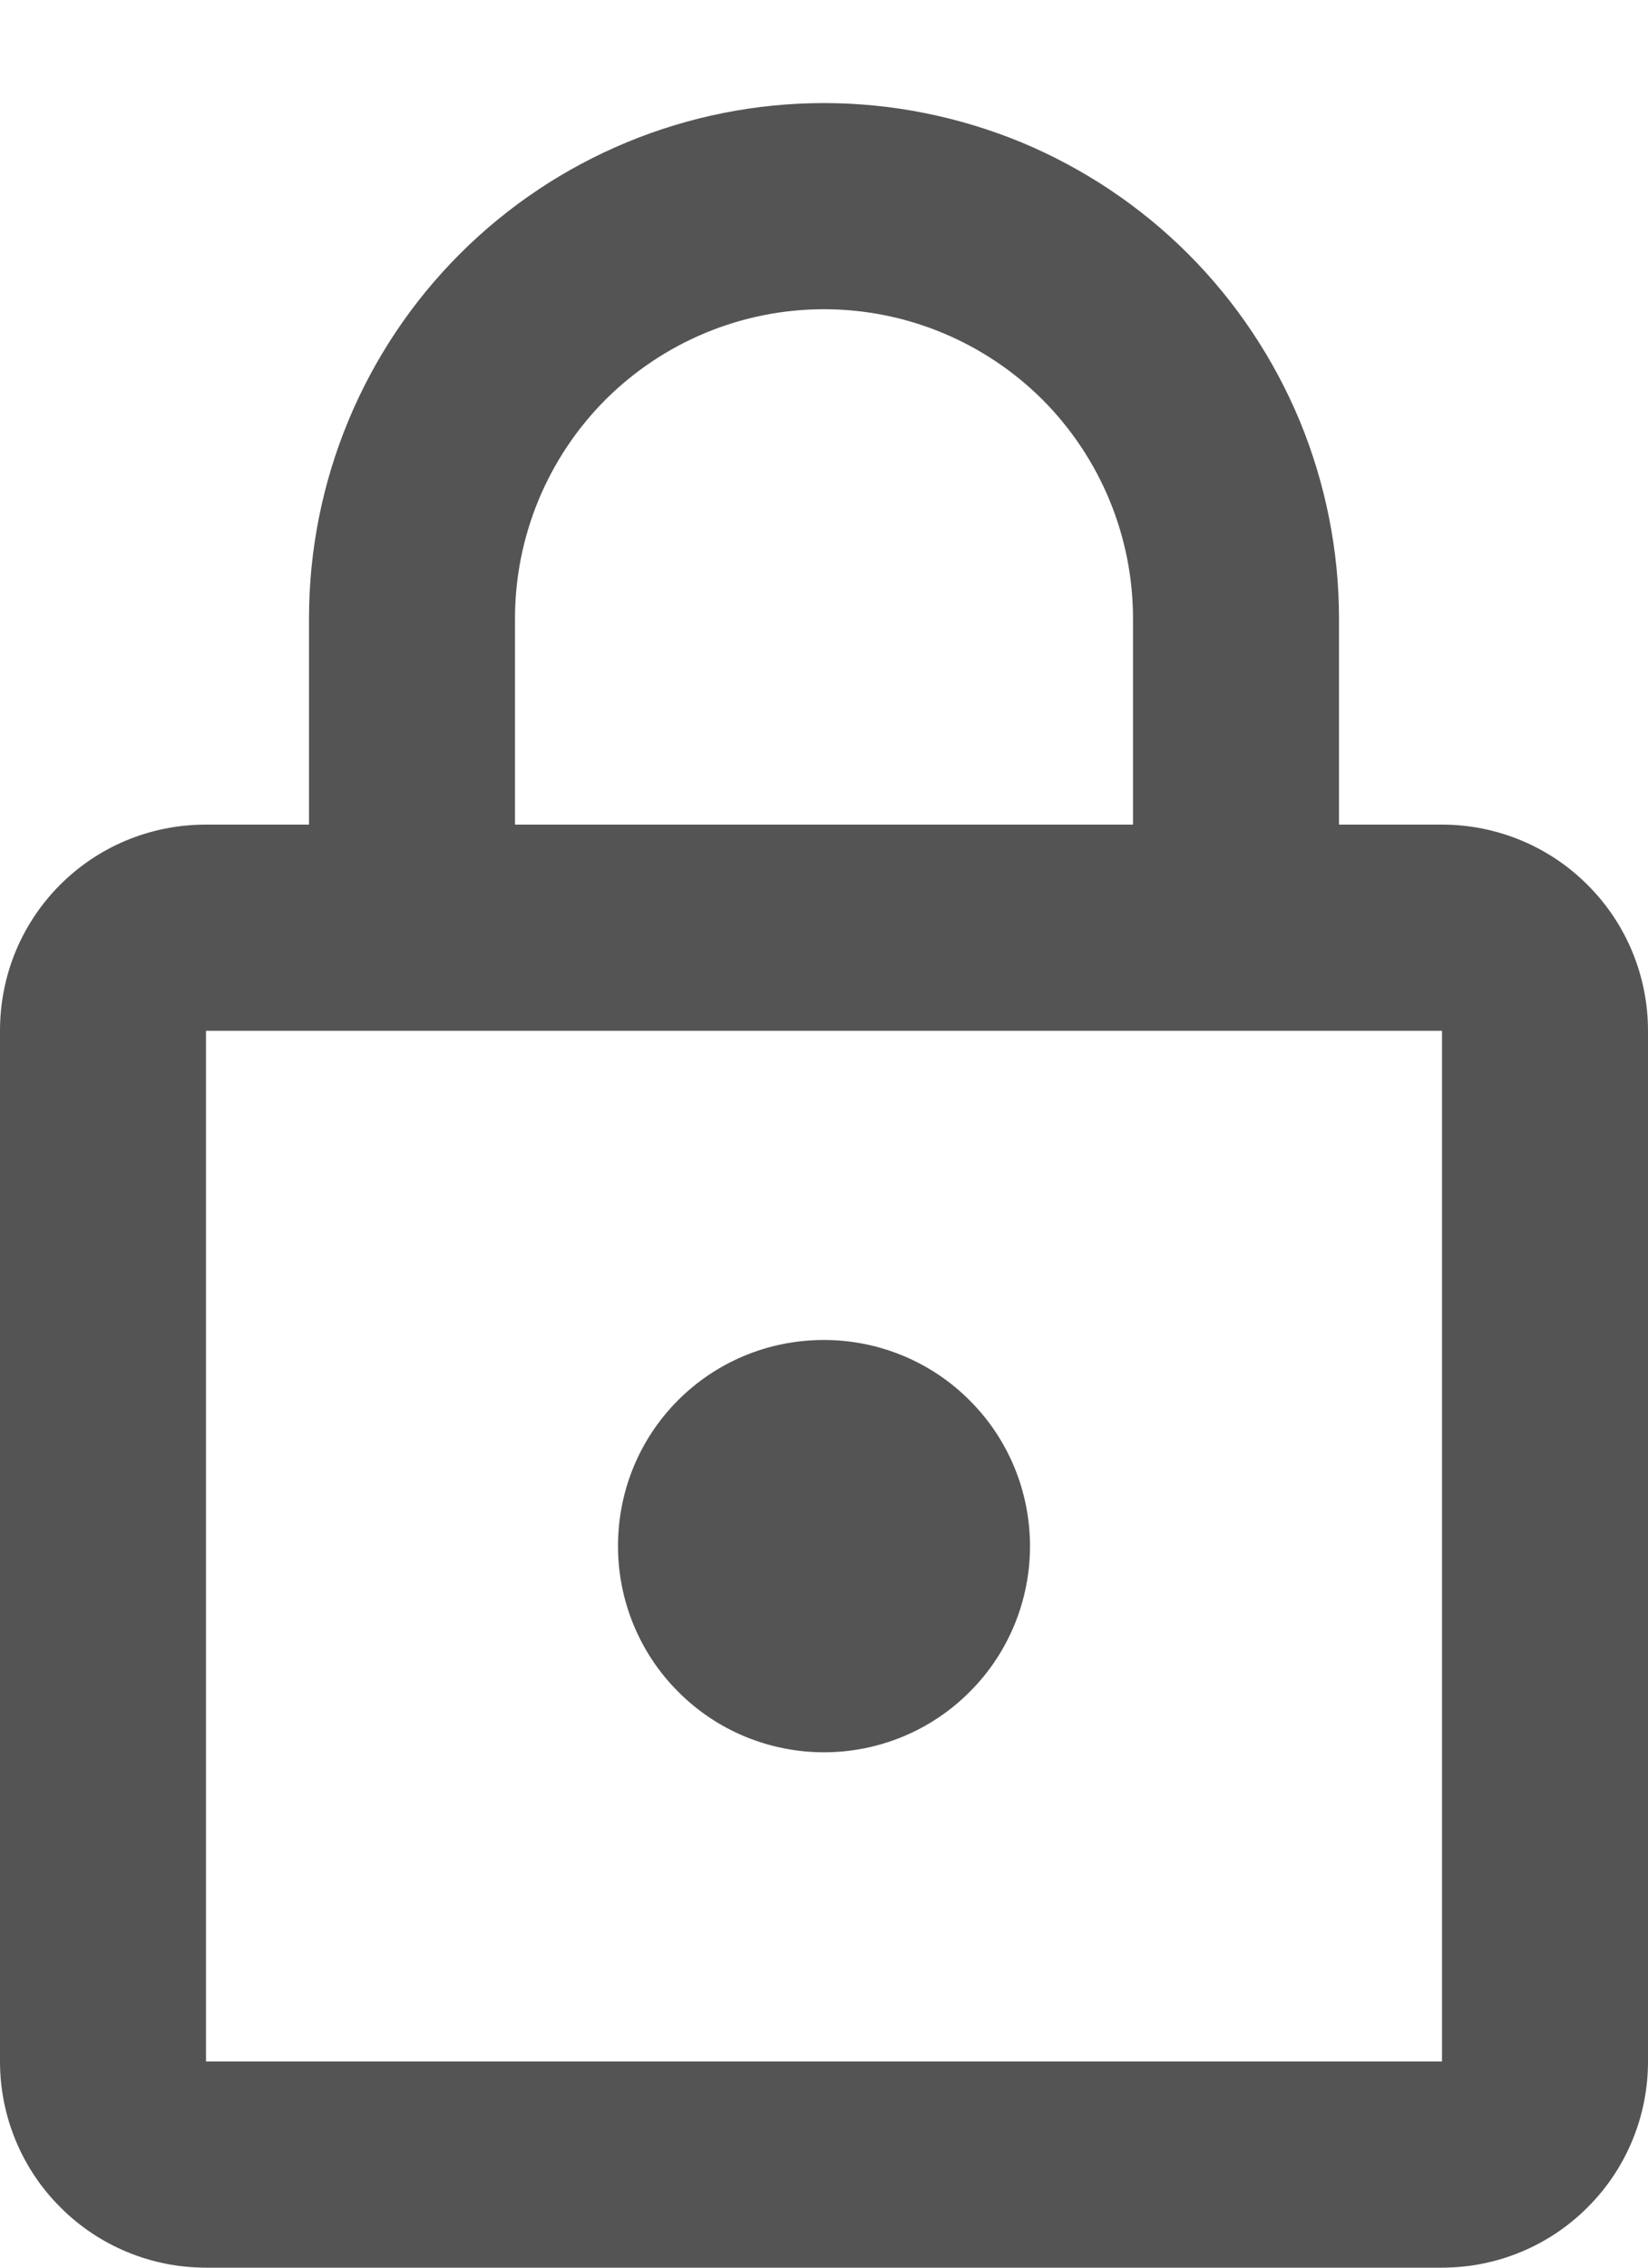 <svg width="8" height="11" viewBox="0 0 8 11" fill="none" xmlns="http://www.w3.org/2000/svg">
<path d="M4 8.5C3.735 8.5 3.48 8.395 3.293 8.207C3.105 8.02 3 7.765 3 7.5C3 6.945 3.445 6.5 4 6.5C4.265 6.5 4.52 6.605 4.707 6.793C4.895 6.98 5 7.235 5 7.5C5 7.765 4.895 8.02 4.707 8.207C4.52 8.395 4.265 8.5 4 8.5ZM7 10V5H1V10H7ZM7 4C7.265 4 7.52 4.105 7.707 4.293C7.895 4.48 8 4.735 8 5V10C8 10.265 7.895 10.52 7.707 10.707C7.52 10.895 7.265 11 7 11H1C0.735 11 0.48 10.895 0.293 10.707C0.105 10.52 0 10.265 0 10V5C0 4.445 0.445 4 1 4H1.5V3C1.5 2.337 1.763 1.701 2.232 1.232C2.701 0.763 3.337 0.5 4 0.5C4.328 0.5 4.653 0.565 4.957 0.69C5.26 0.816 5.536 1 5.768 1.232C6 1.464 6.184 1.74 6.31 2.043C6.435 2.347 6.5 2.672 6.5 3V4H7ZM4 1.5C3.602 1.5 3.221 1.658 2.939 1.939C2.658 2.221 2.5 2.602 2.5 3V4H5.5V3C5.5 2.602 5.342 2.221 5.061 1.939C4.779 1.658 4.398 1.5 4 1.5Z" fill="#545454"/>
</svg>

